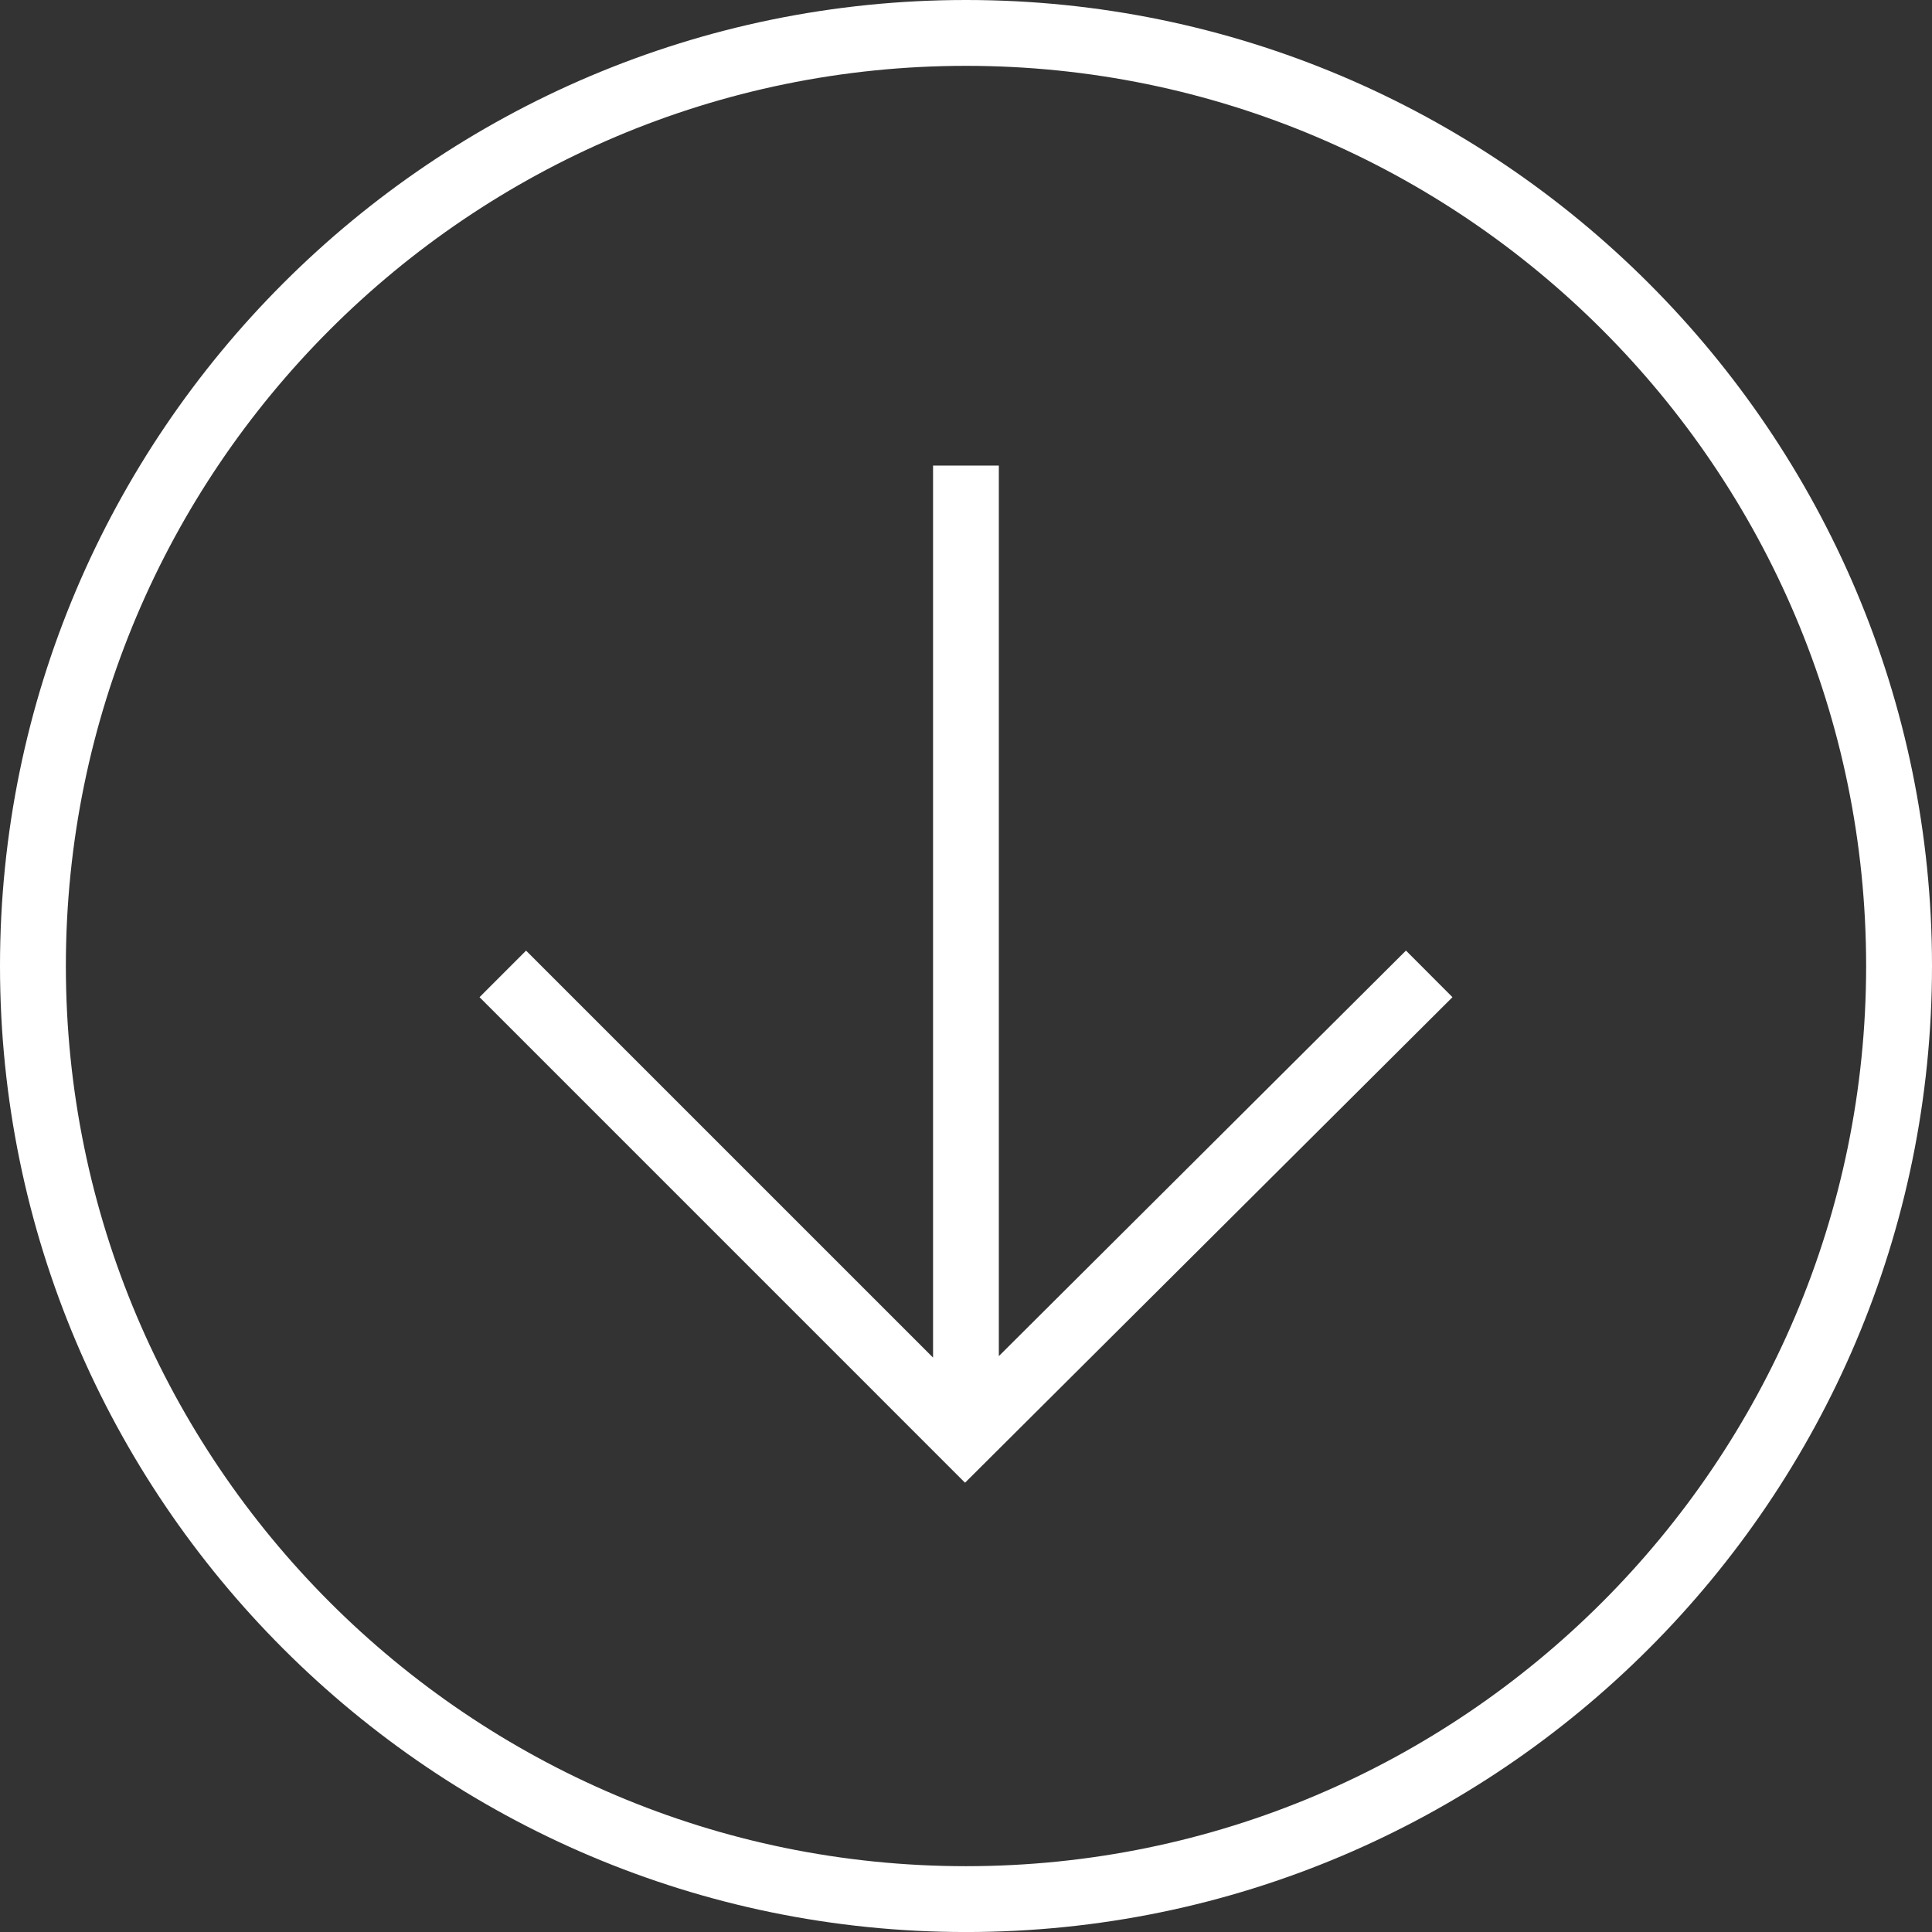 <?xml version="1.0" encoding="iso-8859-1"?>
<!-- Generator: Adobe Illustrator 17.0.0, SVG Export Plug-In . SVG Version: 6.00 Build 0)  -->
<!DOCTYPE svg PUBLIC "-//W3C//DTD SVG 1.1//EN" "http://www.w3.org/Graphics/SVG/1.1/DTD/svg11.dtd">
<svg version="1.1" id="Layer_1" xmlns="http://www.w3.org/2000/svg" xmlns:xlink="http://www.w3.org/1999/xlink" x="0px" y="0px"
	 width="68.02px" height="68.021px" viewBox="0 0 68.02 68.021" style="enable-background:new 0 0 68.02 68.021;"
	 xml:space="preserve">
<rect x="0" y="0" width="68.02" height="68.021" fill="#333333" stroke="none"/>
<g>
	<path style="fill:#FFFFFF;" d="M34.01,0C15.256,0,0,15.257,0,34.008c0,18.756,15.256,34.013,34.01,34.013
		c18.752,0,34.01-15.257,34.01-34.013C68.02,15.257,52.762,0,34.01,0z M34.01,65.703c-17.477,0-31.691-14.219-31.691-31.695
		c0-17.474,14.215-31.69,31.691-31.69c17.475,0,31.691,14.216,31.691,31.69C65.701,51.484,51.484,65.703,34.01,65.703z"/>
	<polygon style="fill:#FFFFFF;" points="35.166,47.745 35.166,16.392 32.85,16.392 32.85,47.797 18.521,33.469 16.883,35.108 
		33.971,52.197 33.973,52.197 33.977,52.201 51.137,35.108 49.5,33.467 	"/>
</g>
</svg>
